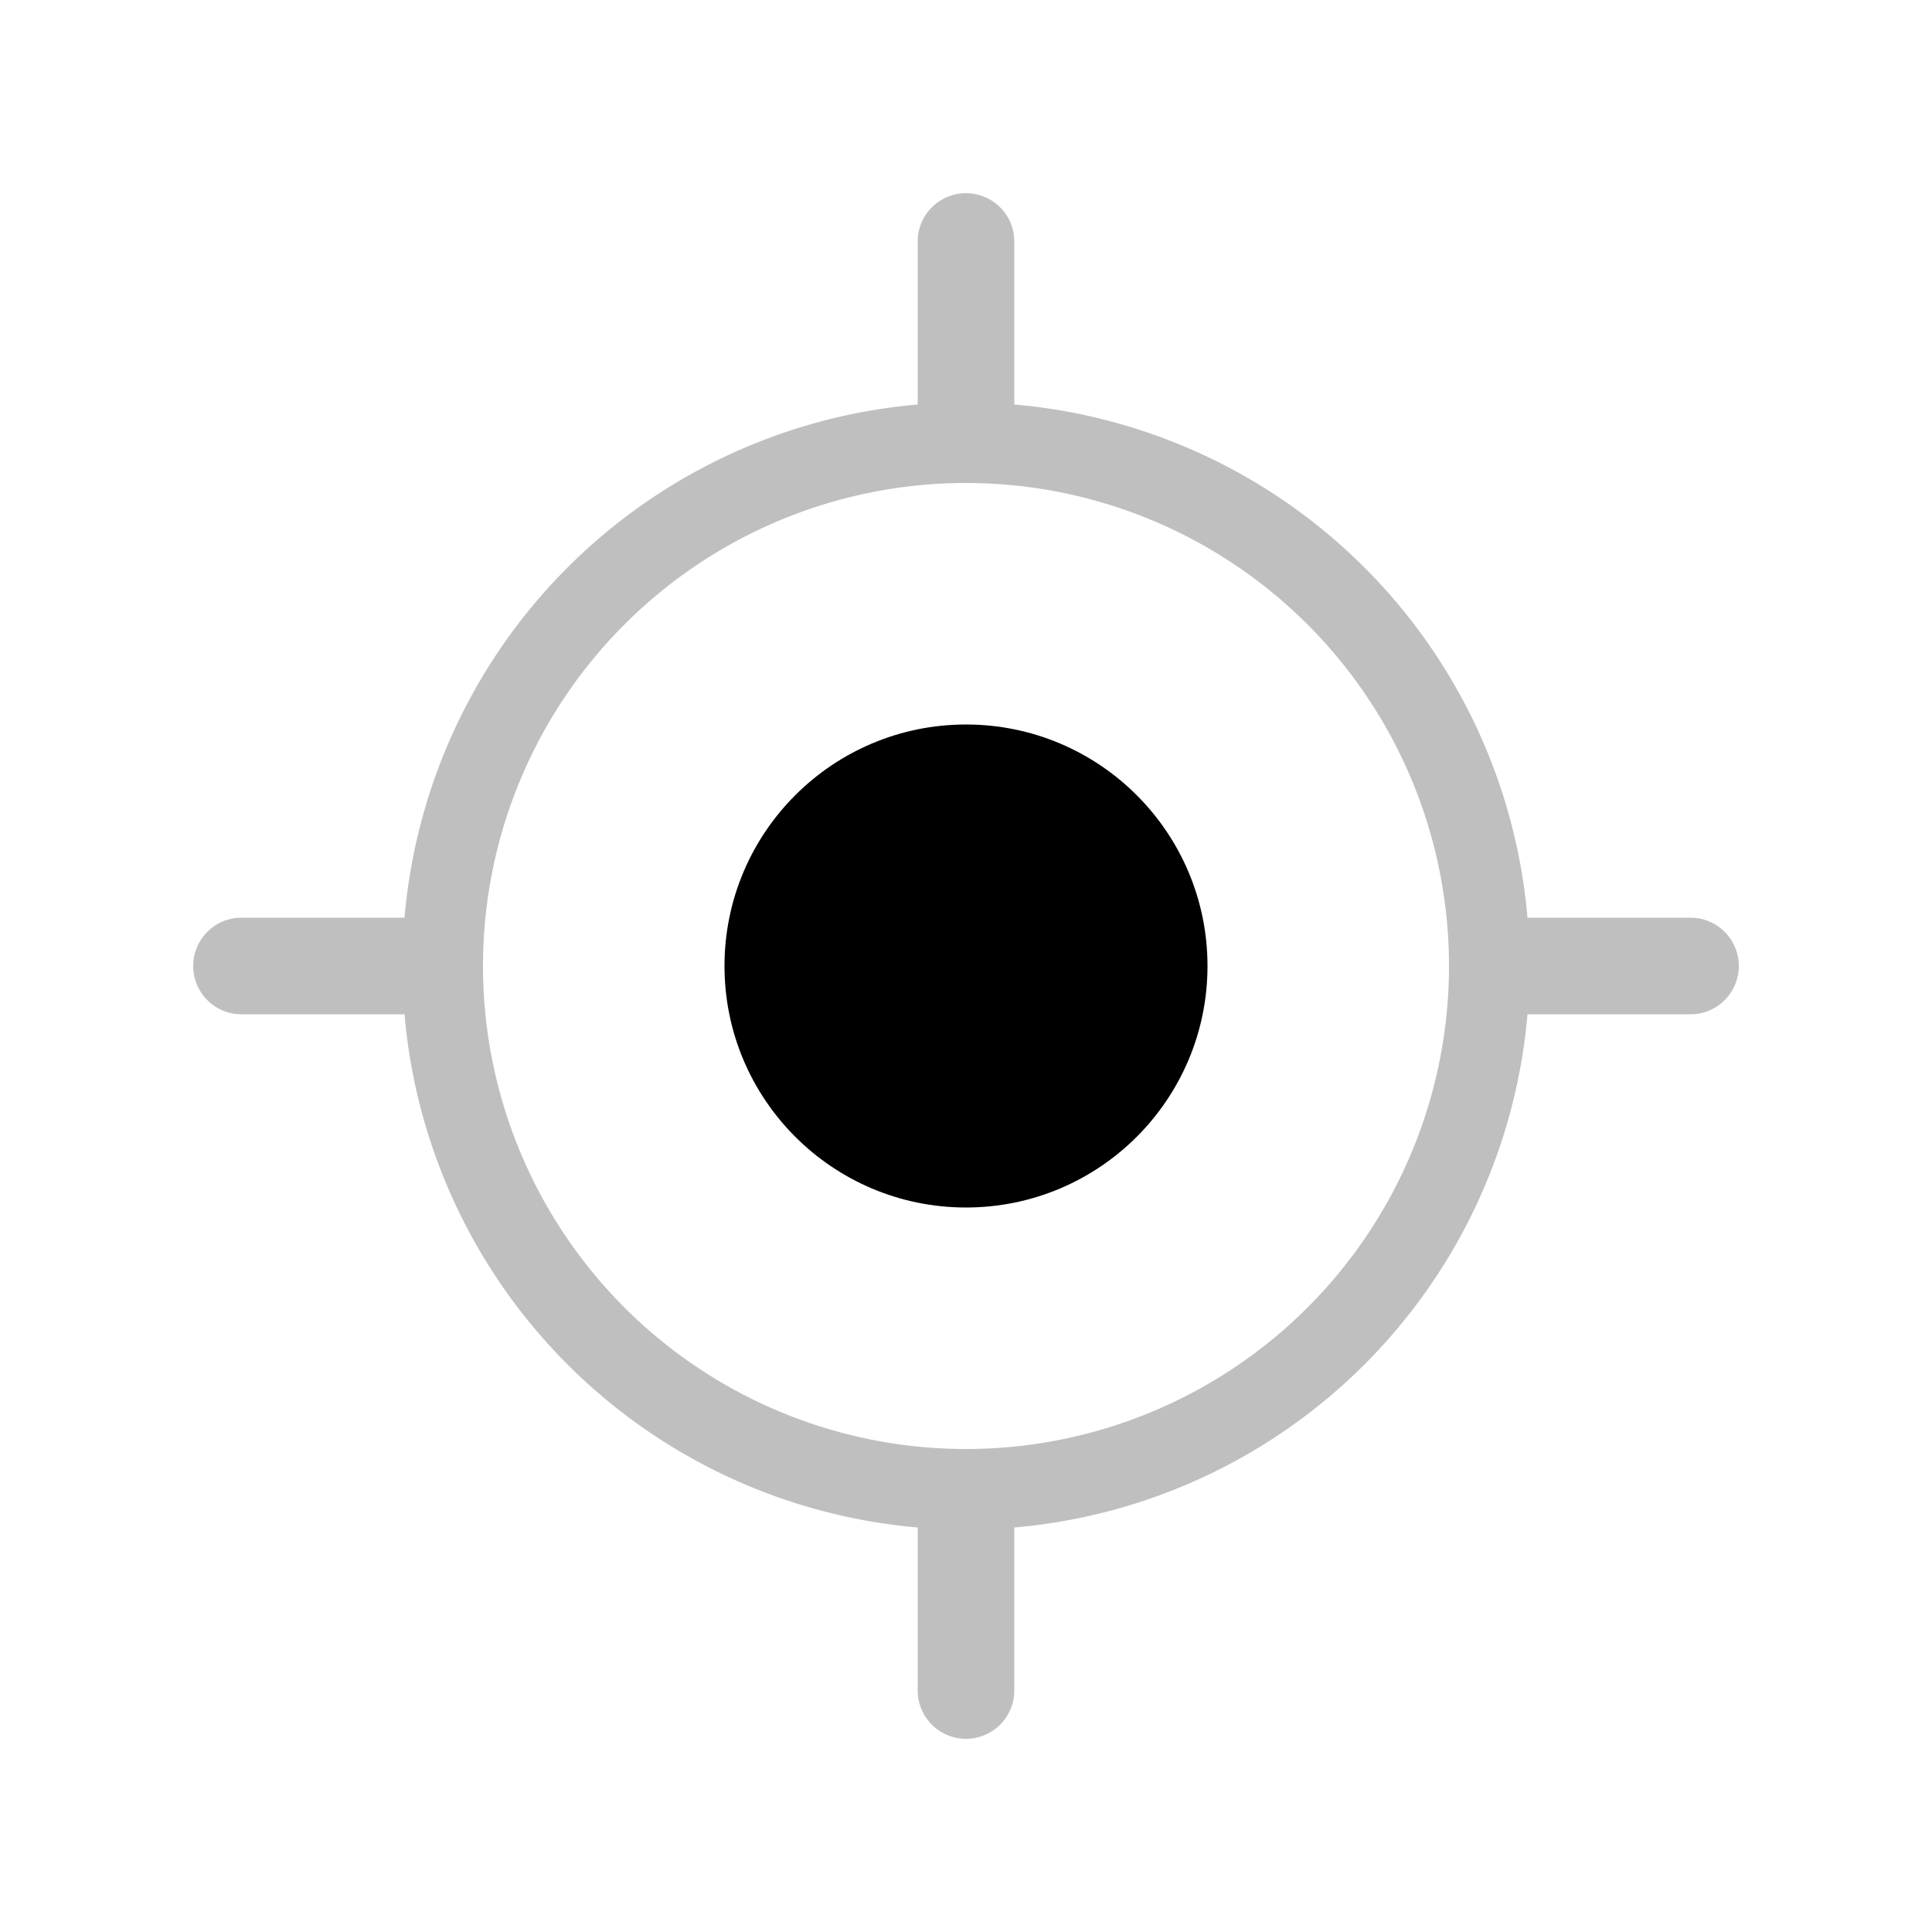 <svg xmlns="http://www.w3.org/2000/svg" width="1em" height="1em" viewBox="0 0 24 24"><circle cx="12" cy="12" r="3" fill="currentColor"/><path fill="currentColor" fill-opacity=".25" fill-rule="evenodd" d="M12 2.4a.6.6 0 0 1 .6.6v2.025a7.002 7.002 0 0 1 6.375 6.375H21a.6.6 0 1 1 0 1.2h-2.025a7.002 7.002 0 0 1-6.376 6.375A11.462 11.462 0 0 1 12.6 19v2a.6.6 0 1 1-1.2 0v-2.025a7.002 7.002 0 0 1-6.375-6.376L5 12.6H3a.6.6 0 1 1 0-1.2h2.025A7.002 7.002 0 0 1 11.4 5.025V3a.6.6 0 0 1 .6-.6M12 18a6 6 0 1 0 0-12a6 6 0 0 0 0 12" clip-rule="evenodd"/></svg>